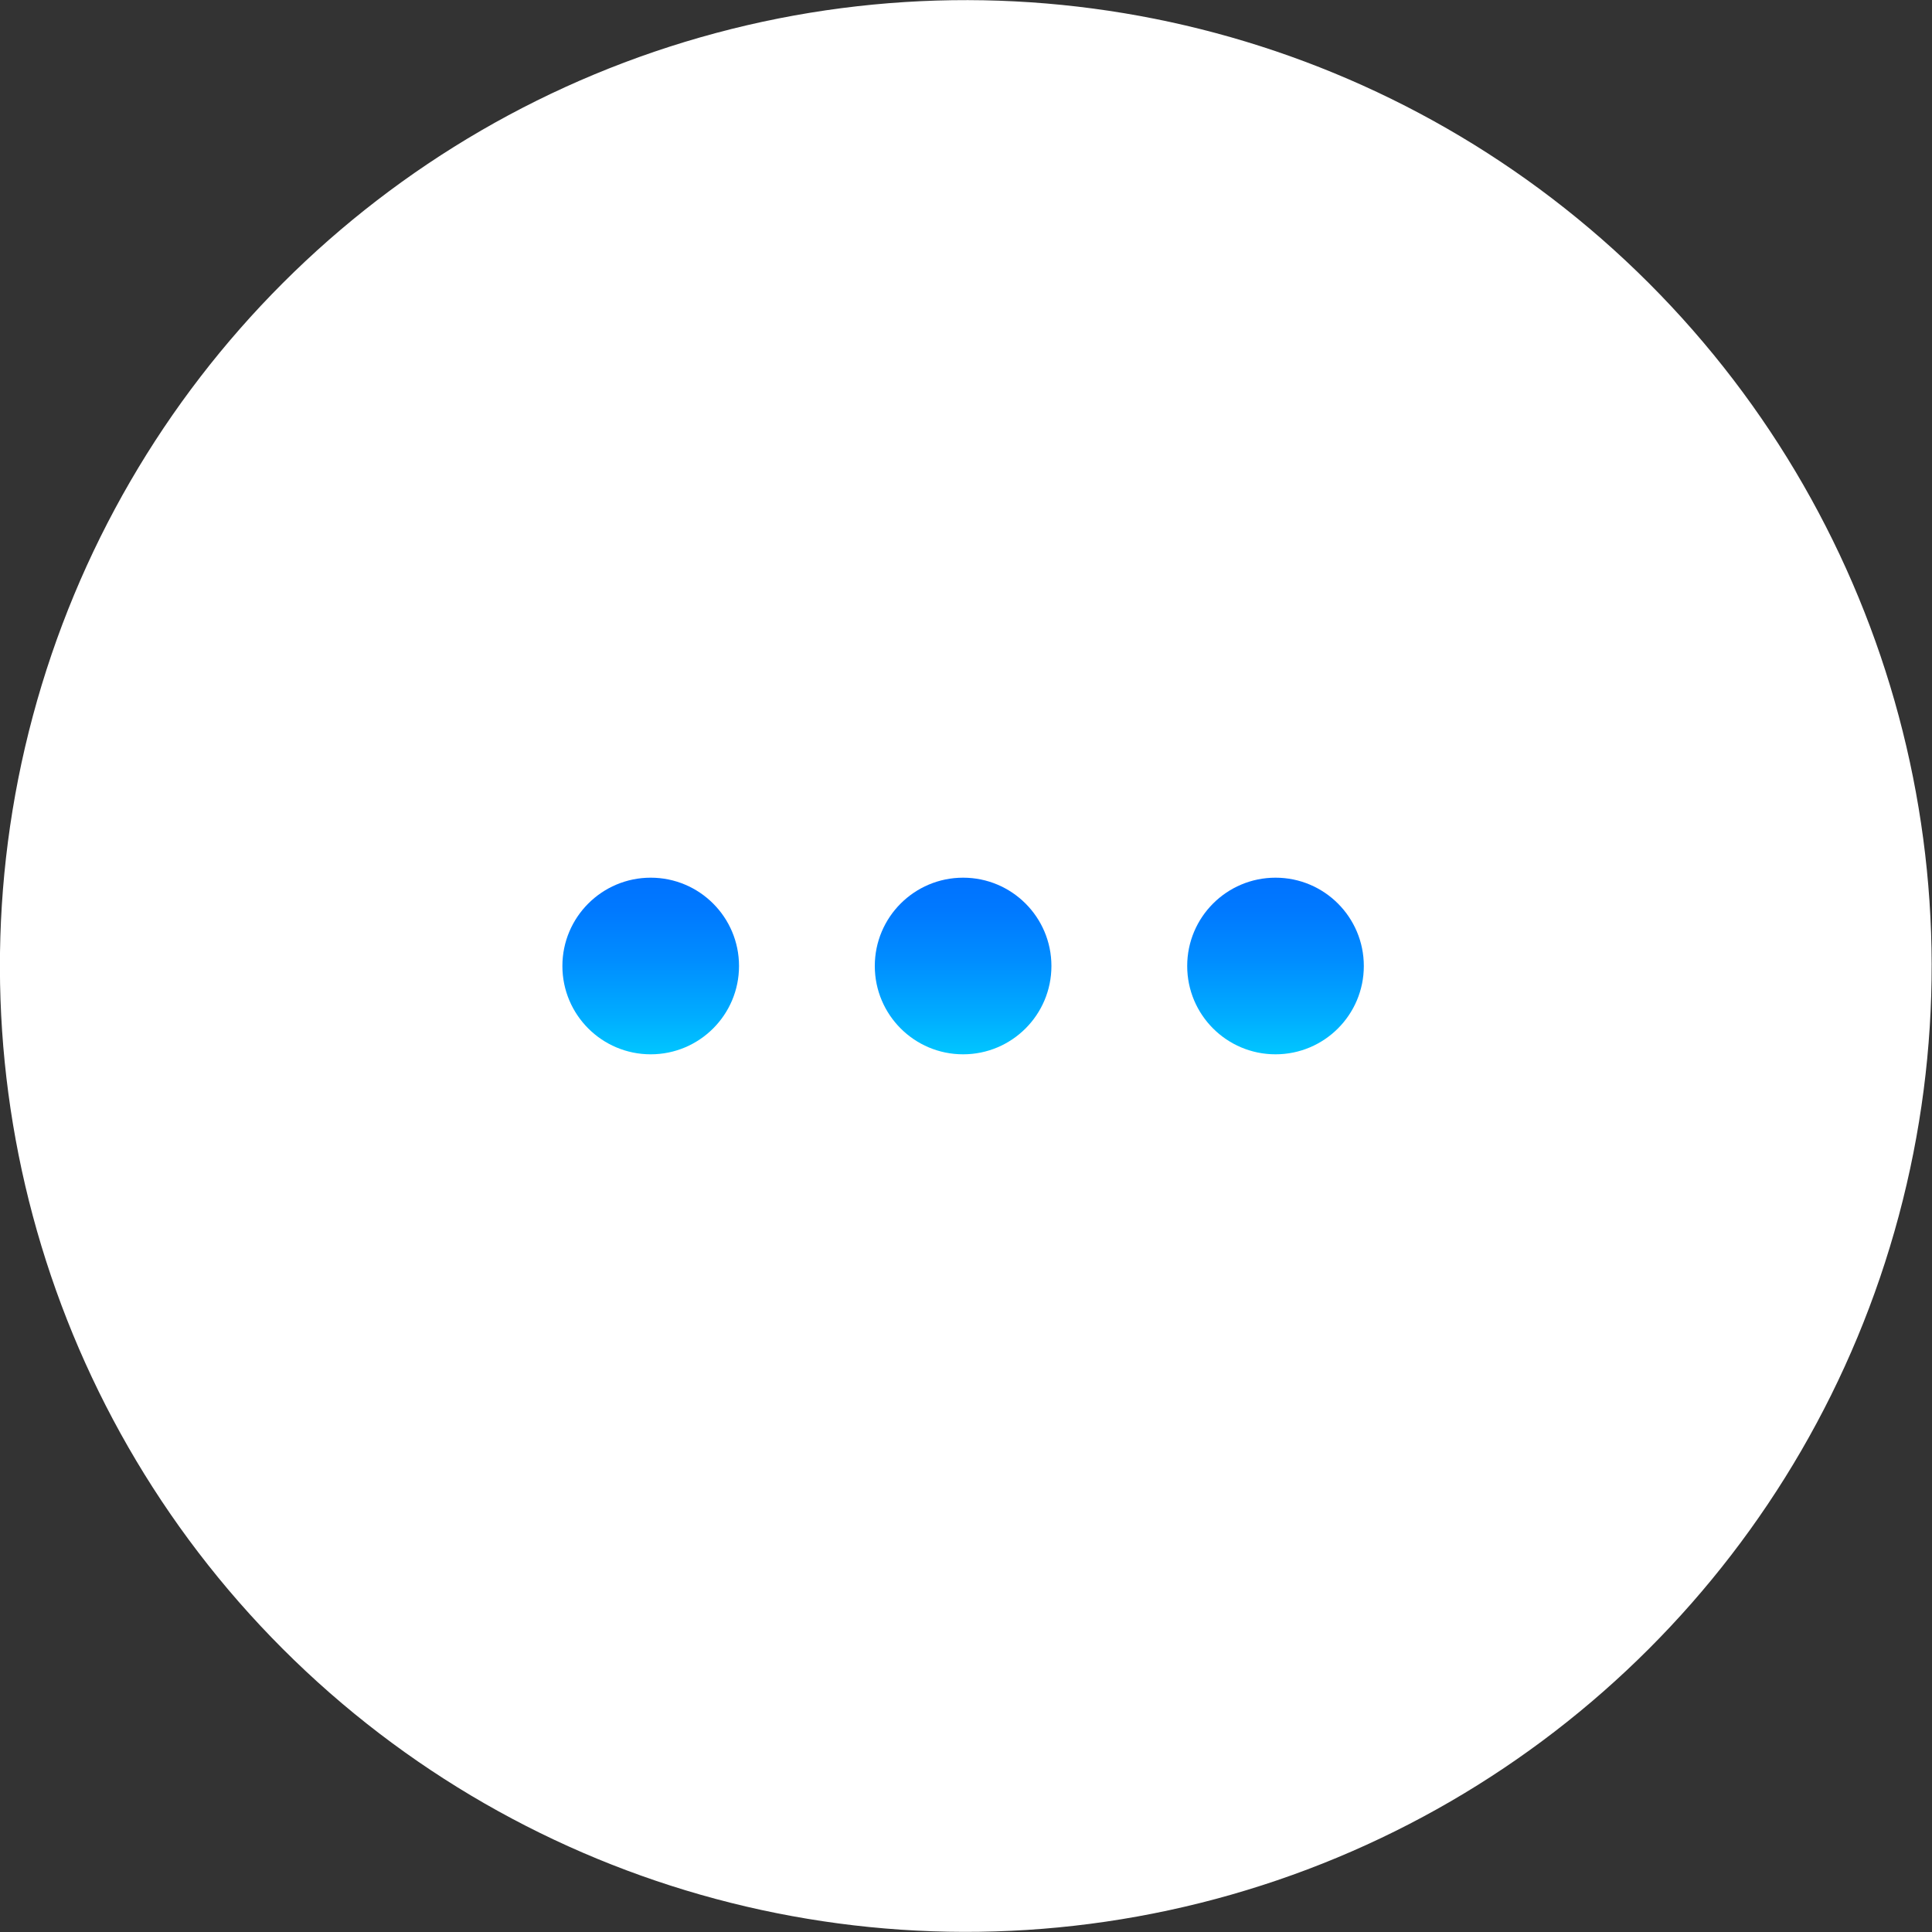 <?xml version="1.0" encoding="iso-8859-1"?>
<!-- Generator: Adobe Illustrator 22.0.0, SVG Export Plug-In . SVG Version: 6.00 Build 0)  -->
<svg version="1.1" id="&#x56FE;&#x5C42;_1" xmlns="http://www.w3.org/2000/svg" xmlns:xlink="http://www.w3.org/1999/xlink" x="0px"
	 y="0px" viewBox="0 0 244.54 244.54" style="enable-background:new 0 0 244.54 244.54;" xml:space="preserve">
<rect x="0" y="0" width="244.54" height="244.54" fill="#333333" stroke="none"/>
<ellipse transform="matrix(0.707 -0.707 0.707 0.707 -50.646 122.27)" style="fill:#FFFFFF;" cx="122.27" cy="122.27" rx="122.27" ry="122.27"/>
<g>
	<linearGradient id="SVGID_1_" gradientUnits="userSpaceOnUse" x1="82.362" y1="133.449" x2="82.362" y2="111.092">
		<stop  offset="2.200000e-07" style="stop-color:#00C6FF"/>
		<stop  offset="0.229" style="stop-color:#00ABFF"/>
		<stop  offset="0.545" style="stop-color:#008CFF"/>
		<stop  offset="0.814" style="stop-color:#0079FF"/>
		<stop  offset="1" style="stop-color:#0072FF"/>
	</linearGradient>
	<circle style="fill:url(#SVGID_1_);" cx="82.362" cy="122.27" r="11.178"/>
	<linearGradient id="SVGID_2_" gradientUnits="userSpaceOnUse" x1="121.904" y1="133.449" x2="121.904" y2="111.092">
		<stop  offset="2.200000e-07" style="stop-color:#00C6FF"/>
		<stop  offset="0.229" style="stop-color:#00ABFF"/>
		<stop  offset="0.545" style="stop-color:#008CFF"/>
		<stop  offset="0.814" style="stop-color:#0079FF"/>
		<stop  offset="1" style="stop-color:#0072FF"/>
	</linearGradient>
	<circle style="fill:url(#SVGID_2_);" cx="121.904" cy="122.27" r="11.178"/>
	<linearGradient id="SVGID_3_" gradientUnits="userSpaceOnUse" x1="161.446" y1="133.449" x2="161.446" y2="111.092">
		<stop  offset="2.200000e-07" style="stop-color:#00C6FF"/>
		<stop  offset="0.229" style="stop-color:#00ABFF"/>
		<stop  offset="0.545" style="stop-color:#008CFF"/>
		<stop  offset="0.814" style="stop-color:#0079FF"/>
		<stop  offset="1" style="stop-color:#0072FF"/>
	</linearGradient>
	<circle style="fill:url(#SVGID_3_);" cx="161.446" cy="122.27" r="11.178"/>
</g>
</svg>
